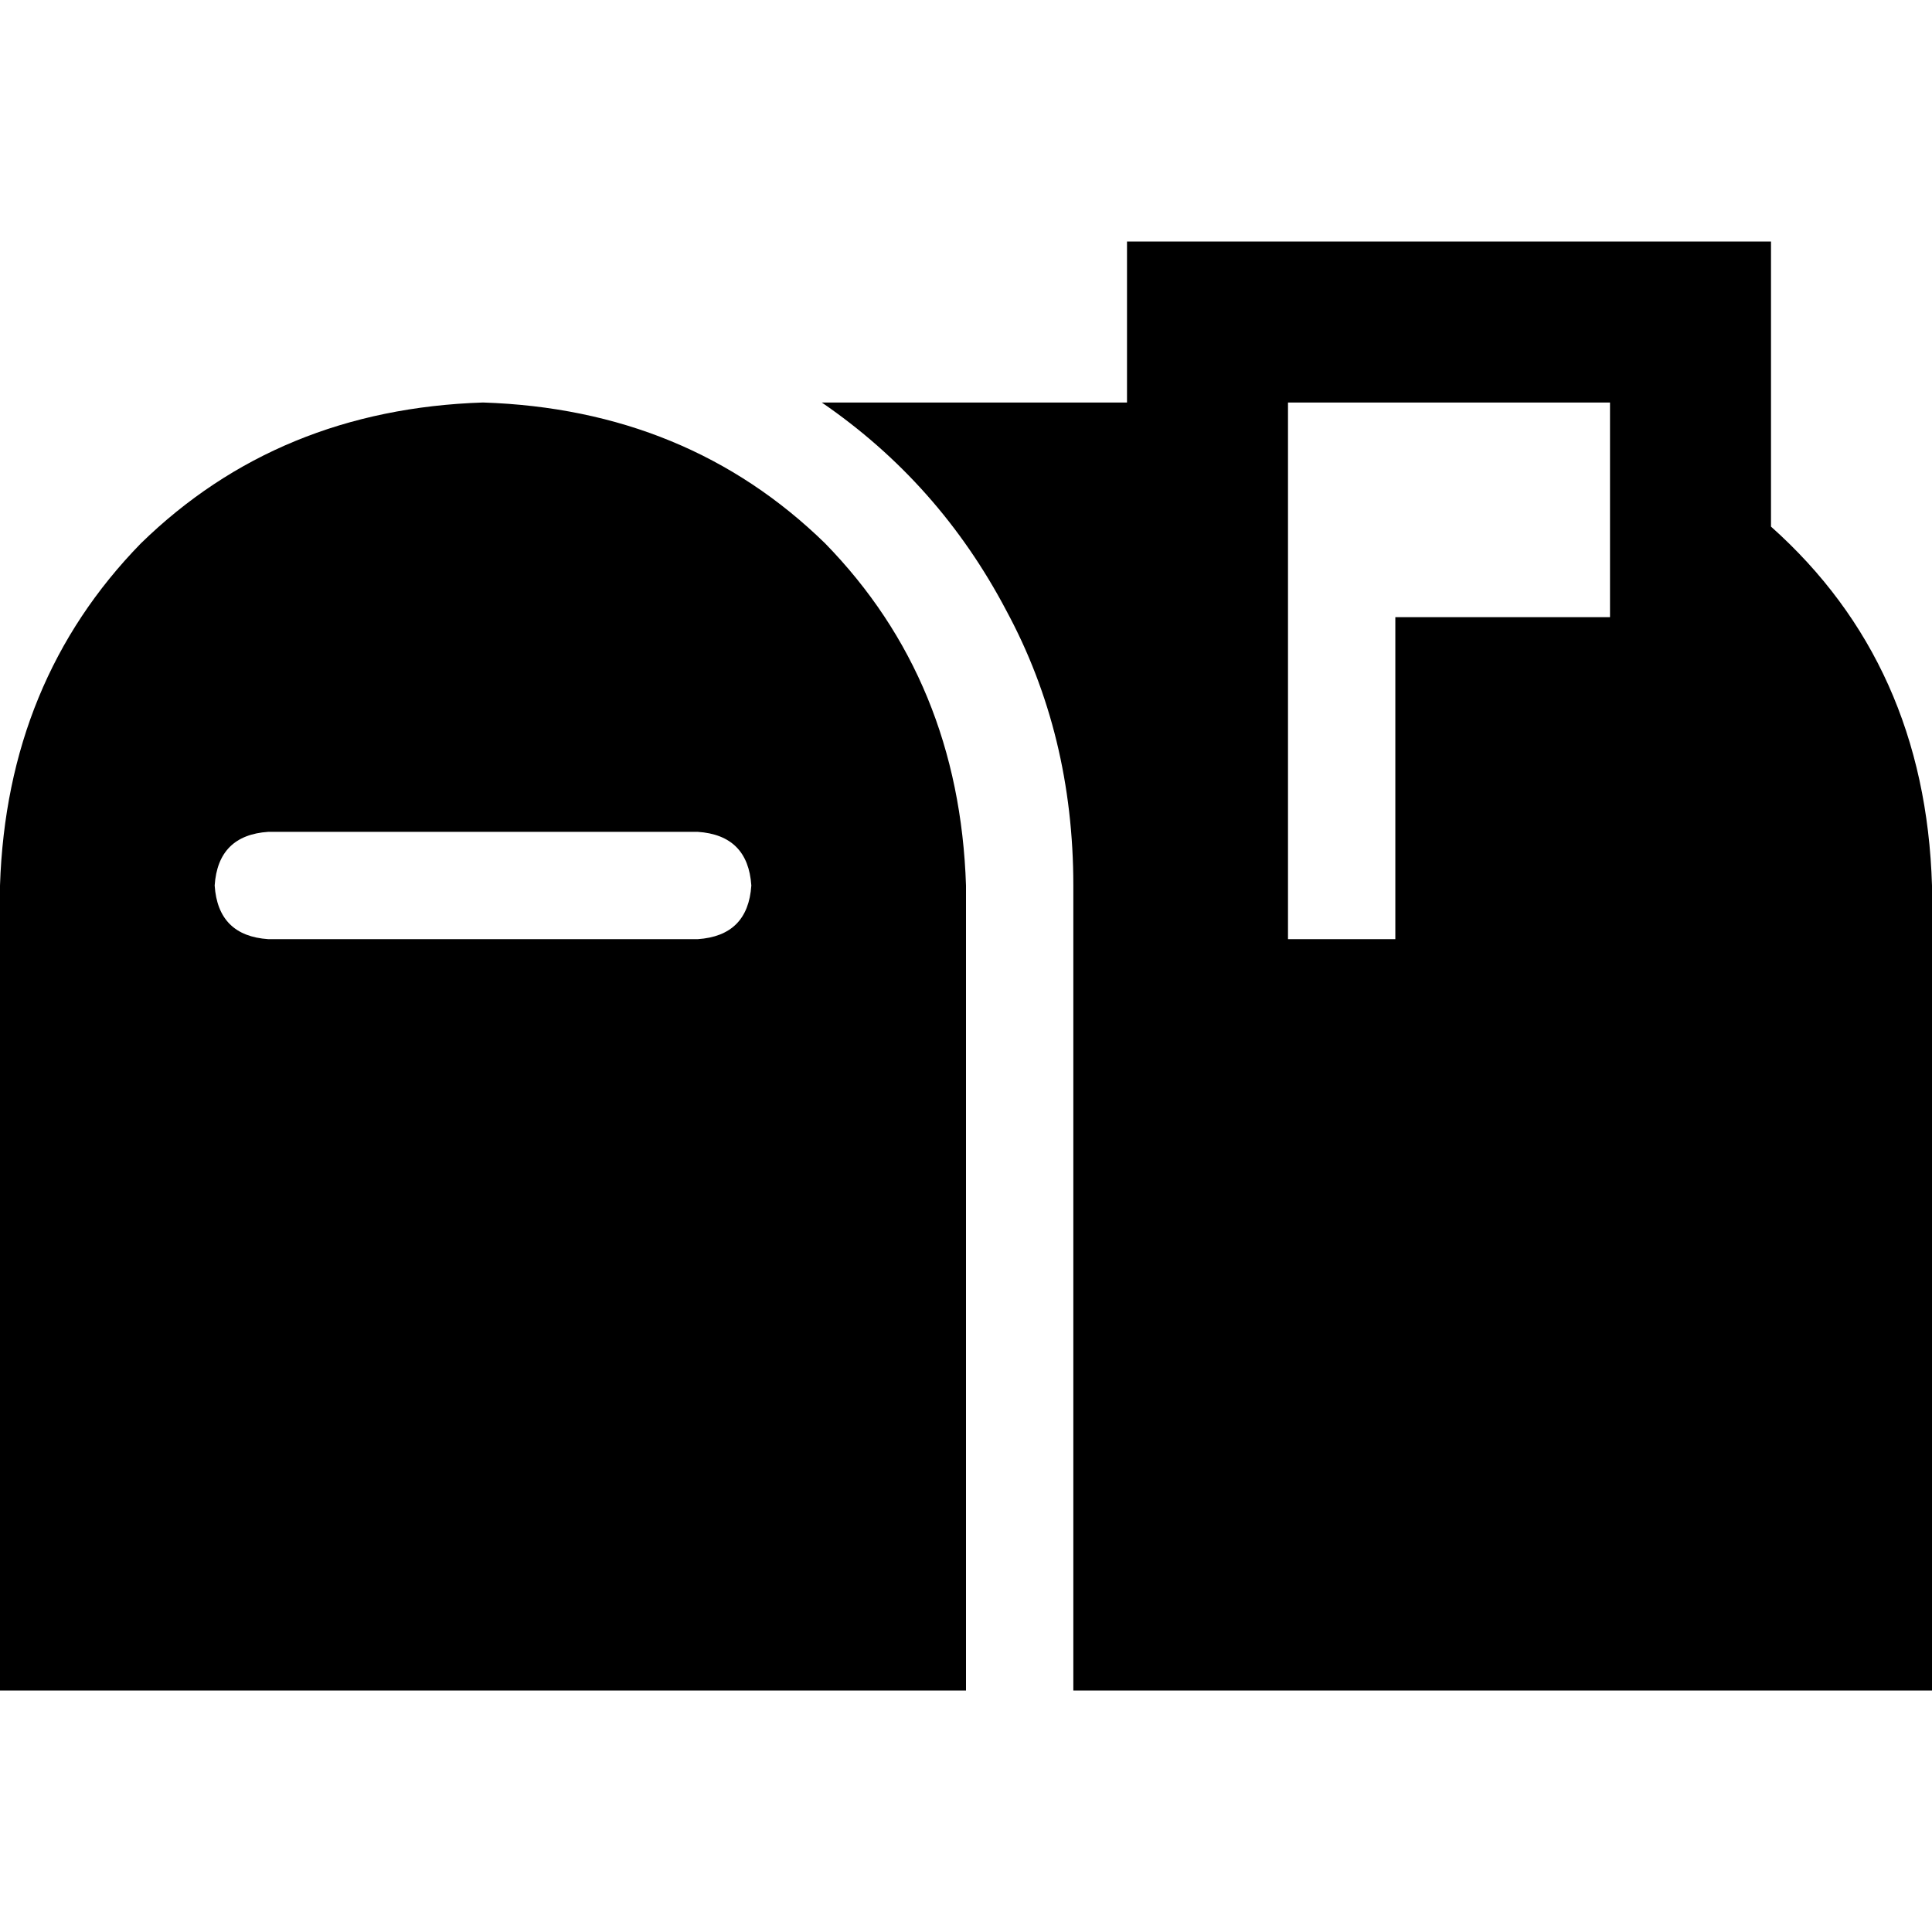 <svg xmlns="http://www.w3.org/2000/svg" viewBox="0 0 512 512">
  <path d="M 512 234.667 Q 510.222 176 469.333 139.556 L 469.333 120.889 L 469.333 64 L 412.444 64 L 355.556 64 L 298.667 64 L 298.667 106.667 L 217.778 106.667 Q 248.889 128 266.667 161.778 Q 284.444 194.667 284.444 234.667 L 284.444 448 L 512 448 L 512 234.667 L 512 234.667 Z M 341.333 248.889 L 341.333 234.667 L 341.333 149.333 L 341.333 120.889 L 341.333 106.667 L 355.556 106.667 L 412.444 106.667 L 426.667 106.667 L 426.667 120.889 L 426.667 149.333 L 426.667 163.556 L 412.444 163.556 L 369.778 163.556 L 369.778 234.667 L 369.778 248.889 L 341.333 248.889 L 341.333 248.889 Z M 0 234.667 L 0 448 L 256 448 L 256 234.667 Q 254.222 180.444 218.667 144 Q 182.222 108.444 128 106.667 Q 73.778 108.444 37.333 144 Q 1.778 180.444 0 234.667 L 0 234.667 Z M 56.889 234.667 Q 57.778 221.333 71.111 220.444 L 184.889 220.444 Q 198.222 221.333 199.111 234.667 Q 198.222 248 184.889 248.889 L 71.111 248.889 Q 57.778 248 56.889 234.667 L 56.889 234.667 Z" />
</svg>